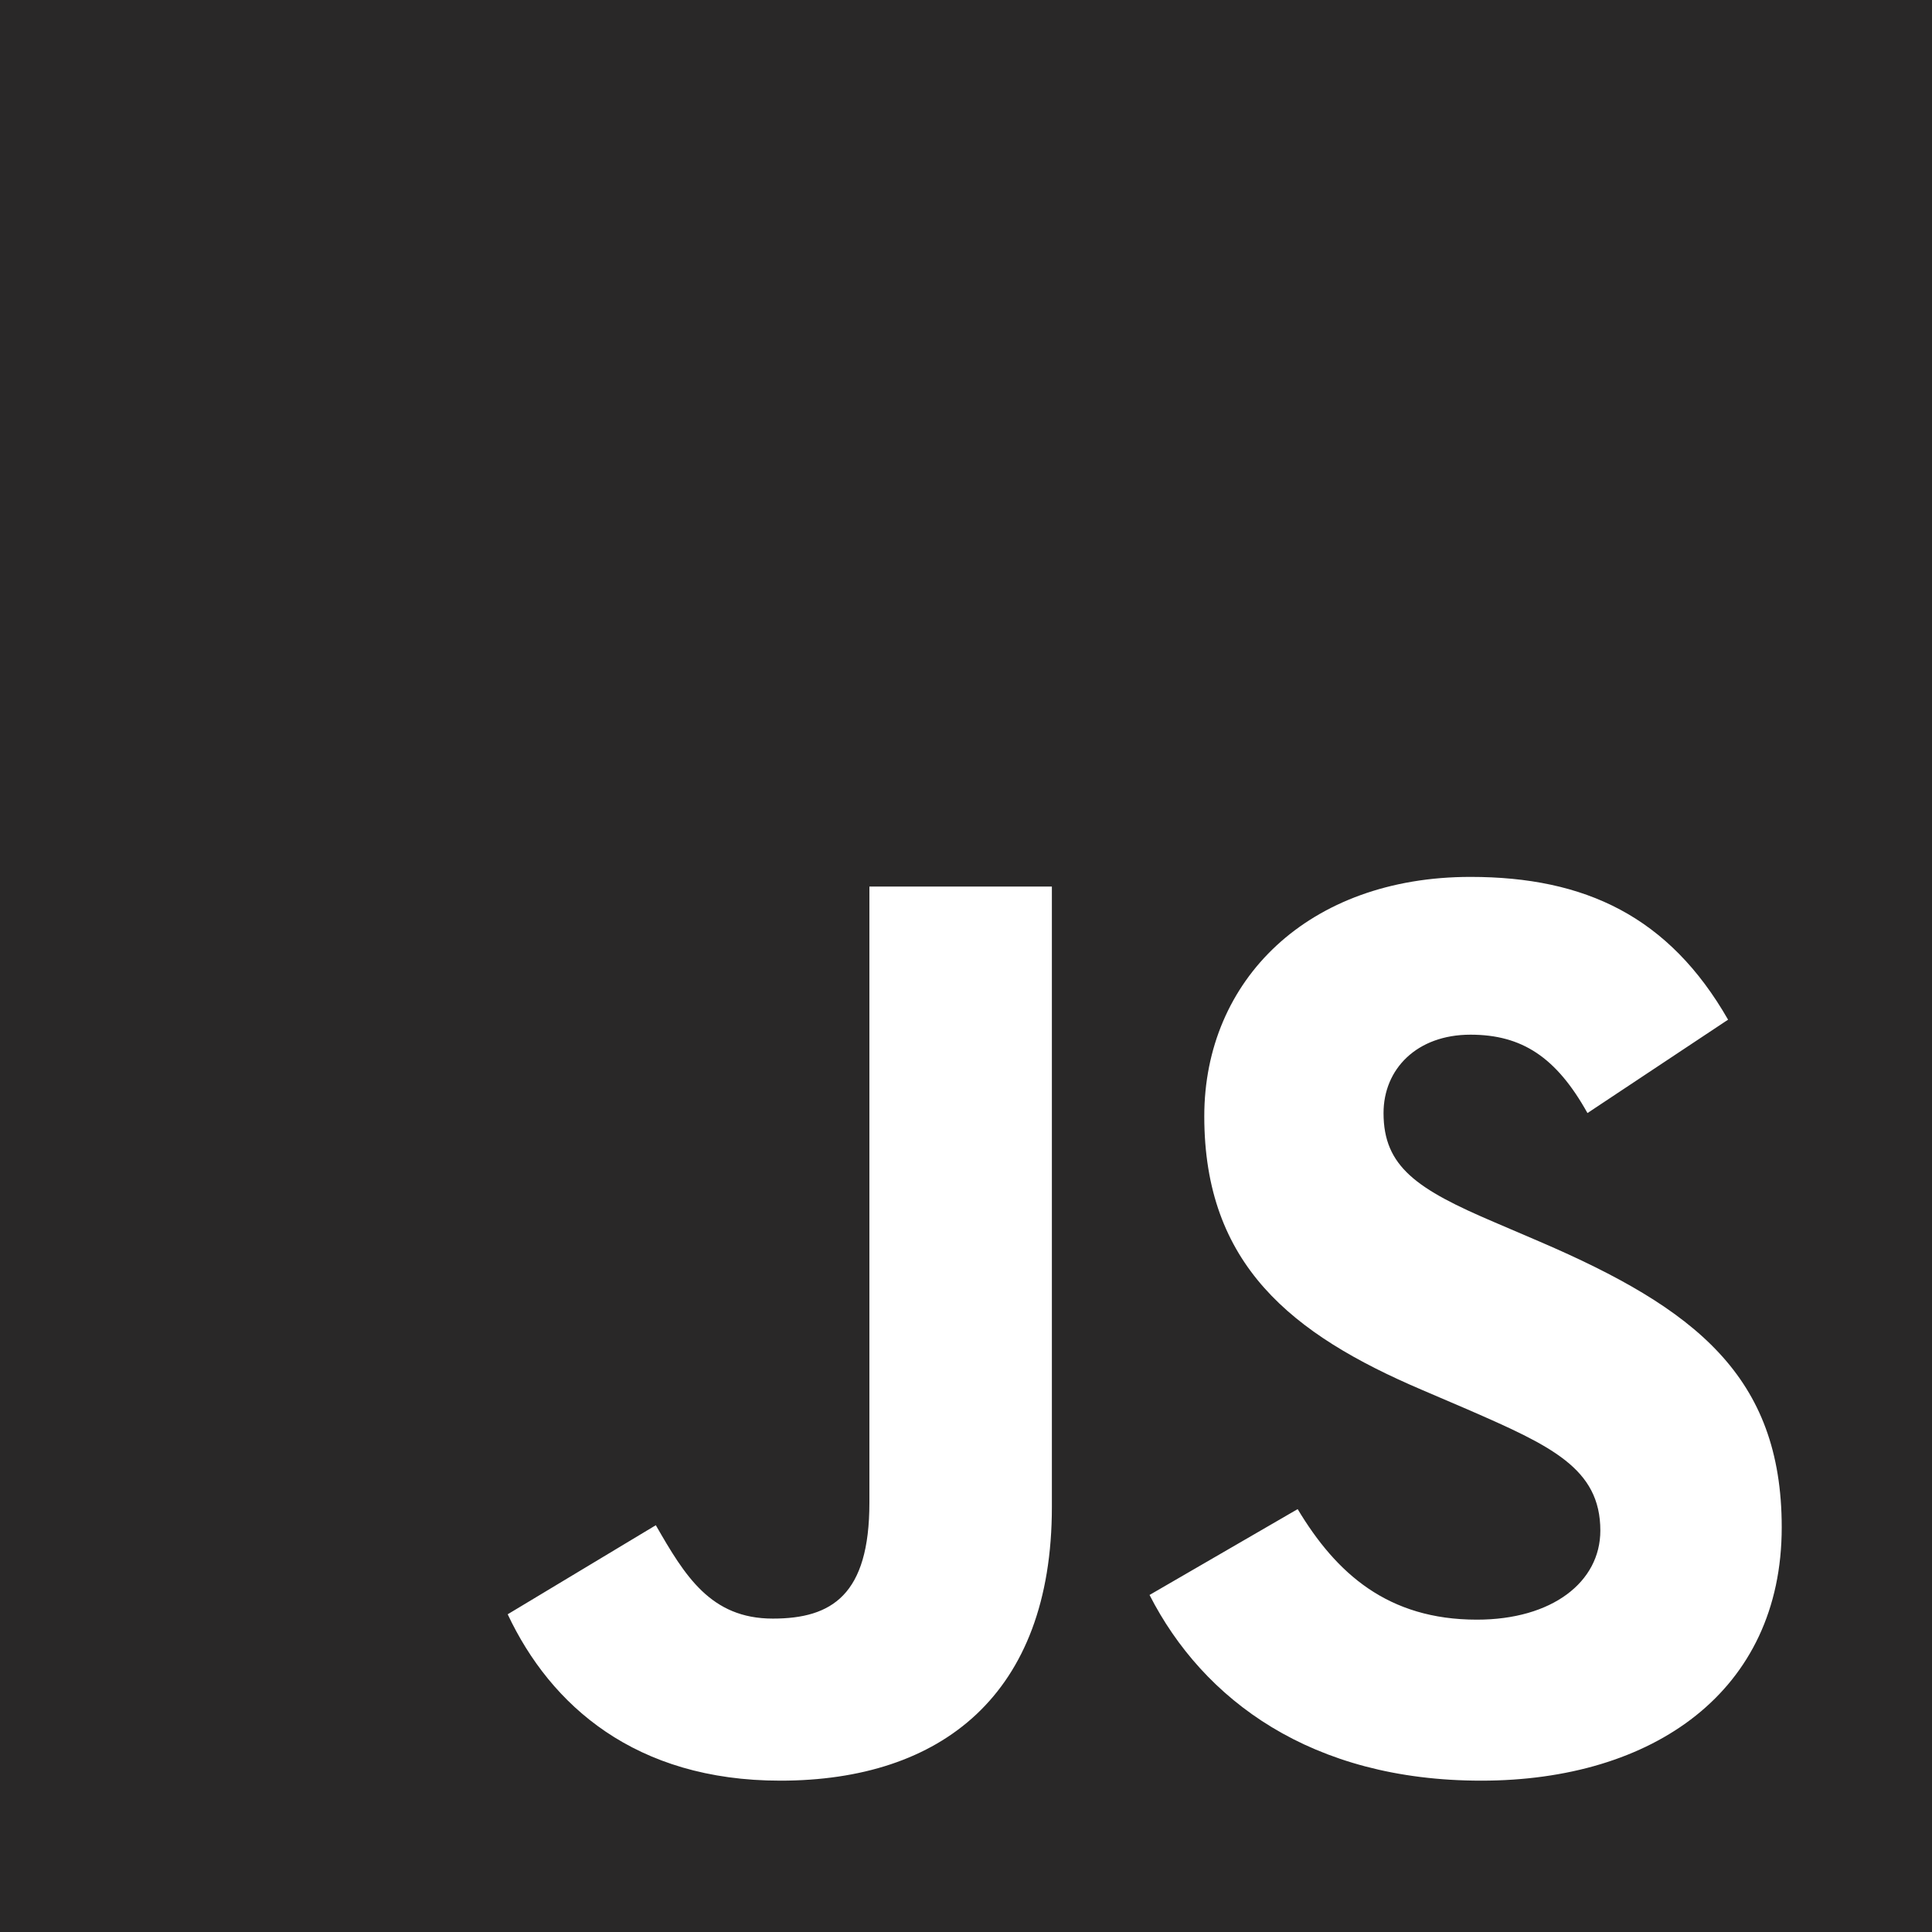 <svg width="60" height="60" viewBox="0 0 60 60" fill="none" xmlns="http://www.w3.org/2000/svg">
<g clip-path="url(#clip0_26_170)">
<path d="M0 0H60V60H0V0ZM15.767 50.133C17.1 52.967 19.733 55.3 24.233 55.3C29.233 55.3 32.667 52.633 32.667 46.8V27.533H27V46.667C27 49.533 25.833 50.267 24 50.267C22.067 50.267 21.267 48.933 20.367 47.367L15.767 50.133ZM35.7 49.533C37.367 52.8 40.733 55.3 46 55.3C51.333 55.3 55.333 52.533 55.333 47.433C55.333 42.733 52.633 40.633 47.833 38.567L46.433 37.967C44 36.933 42.967 36.233 42.967 34.567C42.967 33.2 44 32.133 45.667 32.133C47.267 32.133 48.333 32.833 49.3 34.567L53.667 31.667C51.833 28.467 49.233 27.233 45.667 27.233C40.633 27.233 37.4 30.433 37.4 34.667C37.4 39.267 40.1 41.433 44.167 43.167L45.567 43.767C48.167 44.9 49.7 45.6 49.7 47.533C49.7 49.133 48.2 50.3 45.867 50.3C43.1 50.3 41.5 48.867 40.3 46.867L35.7 49.533Z" fill="#292828"/>
</g>
<defs>
<clipPath id="clip0_26_170">
<rect width="60" height="60" fill="white"/>
</clipPath>
</defs>
</svg>

